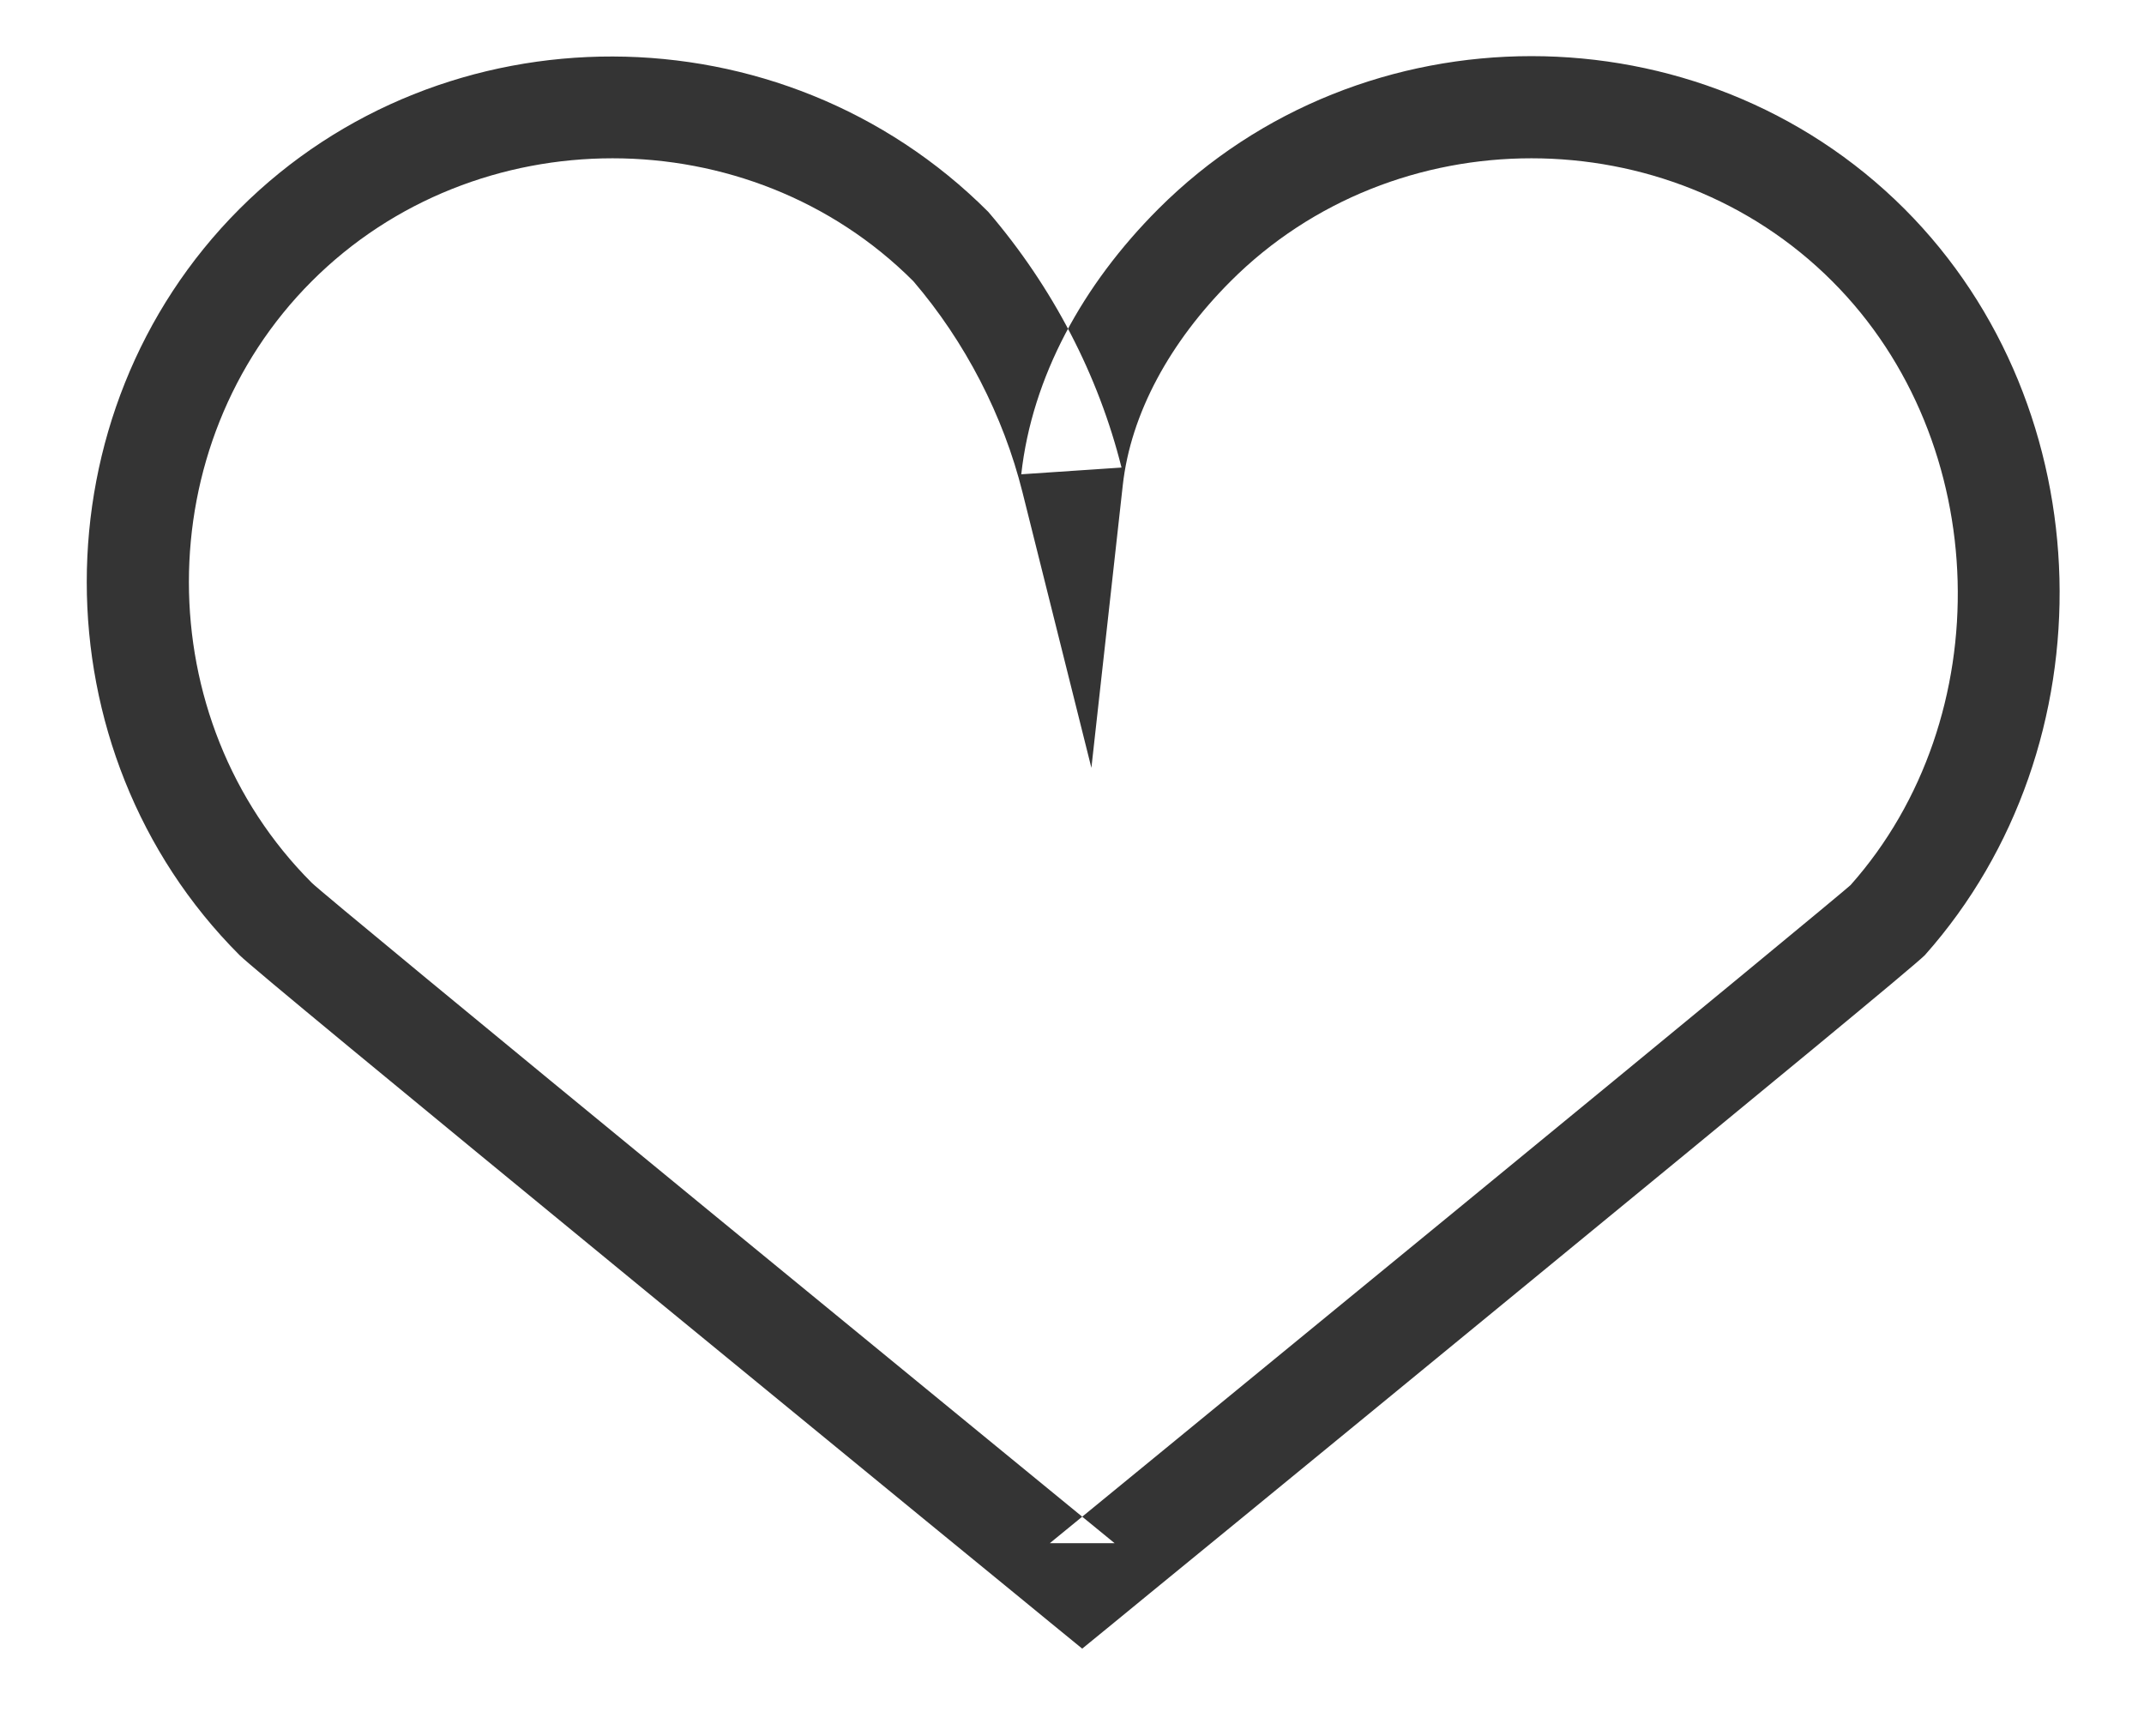 <?xml version="1.0" encoding="UTF-8" standalone="no"?>
<svg width="21px" height="17px" viewBox="0 0 21 17" version="1.1" xmlns="http://www.w3.org/2000/svg" xmlns:xlink="http://www.w3.org/1999/xlink" xmlns:sketch="http://www.bohemiancoding.com/sketch/ns">
    <!-- Generator: Sketch 3.2.2 (9983) - http://www.bohemiancoding.com/sketch -->
    <title>heart</title>
    <desc>Created with Sketch.</desc>
    <defs></defs>
    <g id="Page-1" stroke="none" stroke-width="1" fill="none" fill-rule="evenodd" sketch:type="MSPage">
        <g id="Symboler_asikt" sketch:type="MSLayerGroup" transform="translate(-36, -2)" fill="#343434">
            <path d="M47.346,4.046 C46.604,4.789 46.109,5.691 46.003,6.645 L46.985,6.579 C46.76,5.679 46.314,4.815 45.68,4.075 C43.658,2.051 40.342,2.051 38.346,4.046 C36.351,6.042 36.351,9.358 38.346,11.354 C38.452,11.46 39.821,12.589 42.313,14.634 C43.195,15.358 44.122,16.117 45.048,16.876 C45.573,17.306 45.573,17.306 45.944,17.609 C46.222,17.836 46.222,17.836 46.283,17.887 L46.6,18.146 L46.917,17.887 C46.978,17.836 46.978,17.836 47.256,17.609 C47.627,17.306 47.627,17.306 48.152,16.876 C49.078,16.117 50.005,15.358 50.869,14.648 C53.379,12.589 54.748,11.46 54.854,11.354 C56.679,9.301 56.61,6.003 54.654,4.046 C52.658,2.051 49.342,2.051 47.346,4.046 Z M54.126,10.668 C54.08,10.713 52.527,11.995 50.252,13.861 C49.37,14.585 48.444,15.344 47.518,16.102 C46.993,16.532 46.993,16.532 46.623,16.835 C46.345,17.063 46.345,17.063 46.283,17.113 L46.917,17.113 C46.855,17.063 46.855,17.063 46.577,16.835 C46.207,16.532 46.207,16.532 45.682,16.102 C44.756,15.344 43.83,14.585 42.965,13.875 C40.673,11.995 39.12,10.713 39.054,10.646 C37.449,9.042 37.449,6.358 39.054,4.754 C40.658,3.149 43.342,3.149 44.946,4.754 C45.454,5.347 45.828,6.072 46.015,6.821 L46.69,9.52 L46.997,6.755 C47.075,6.049 47.461,5.347 48.054,4.754 C49.658,3.149 52.342,3.149 53.946,4.754 C55.526,6.333 55.582,9.03 54.126,10.668 Z" id="heart" sketch:type="MSShapeGroup"></path>
        </g>
    </g>
</svg>